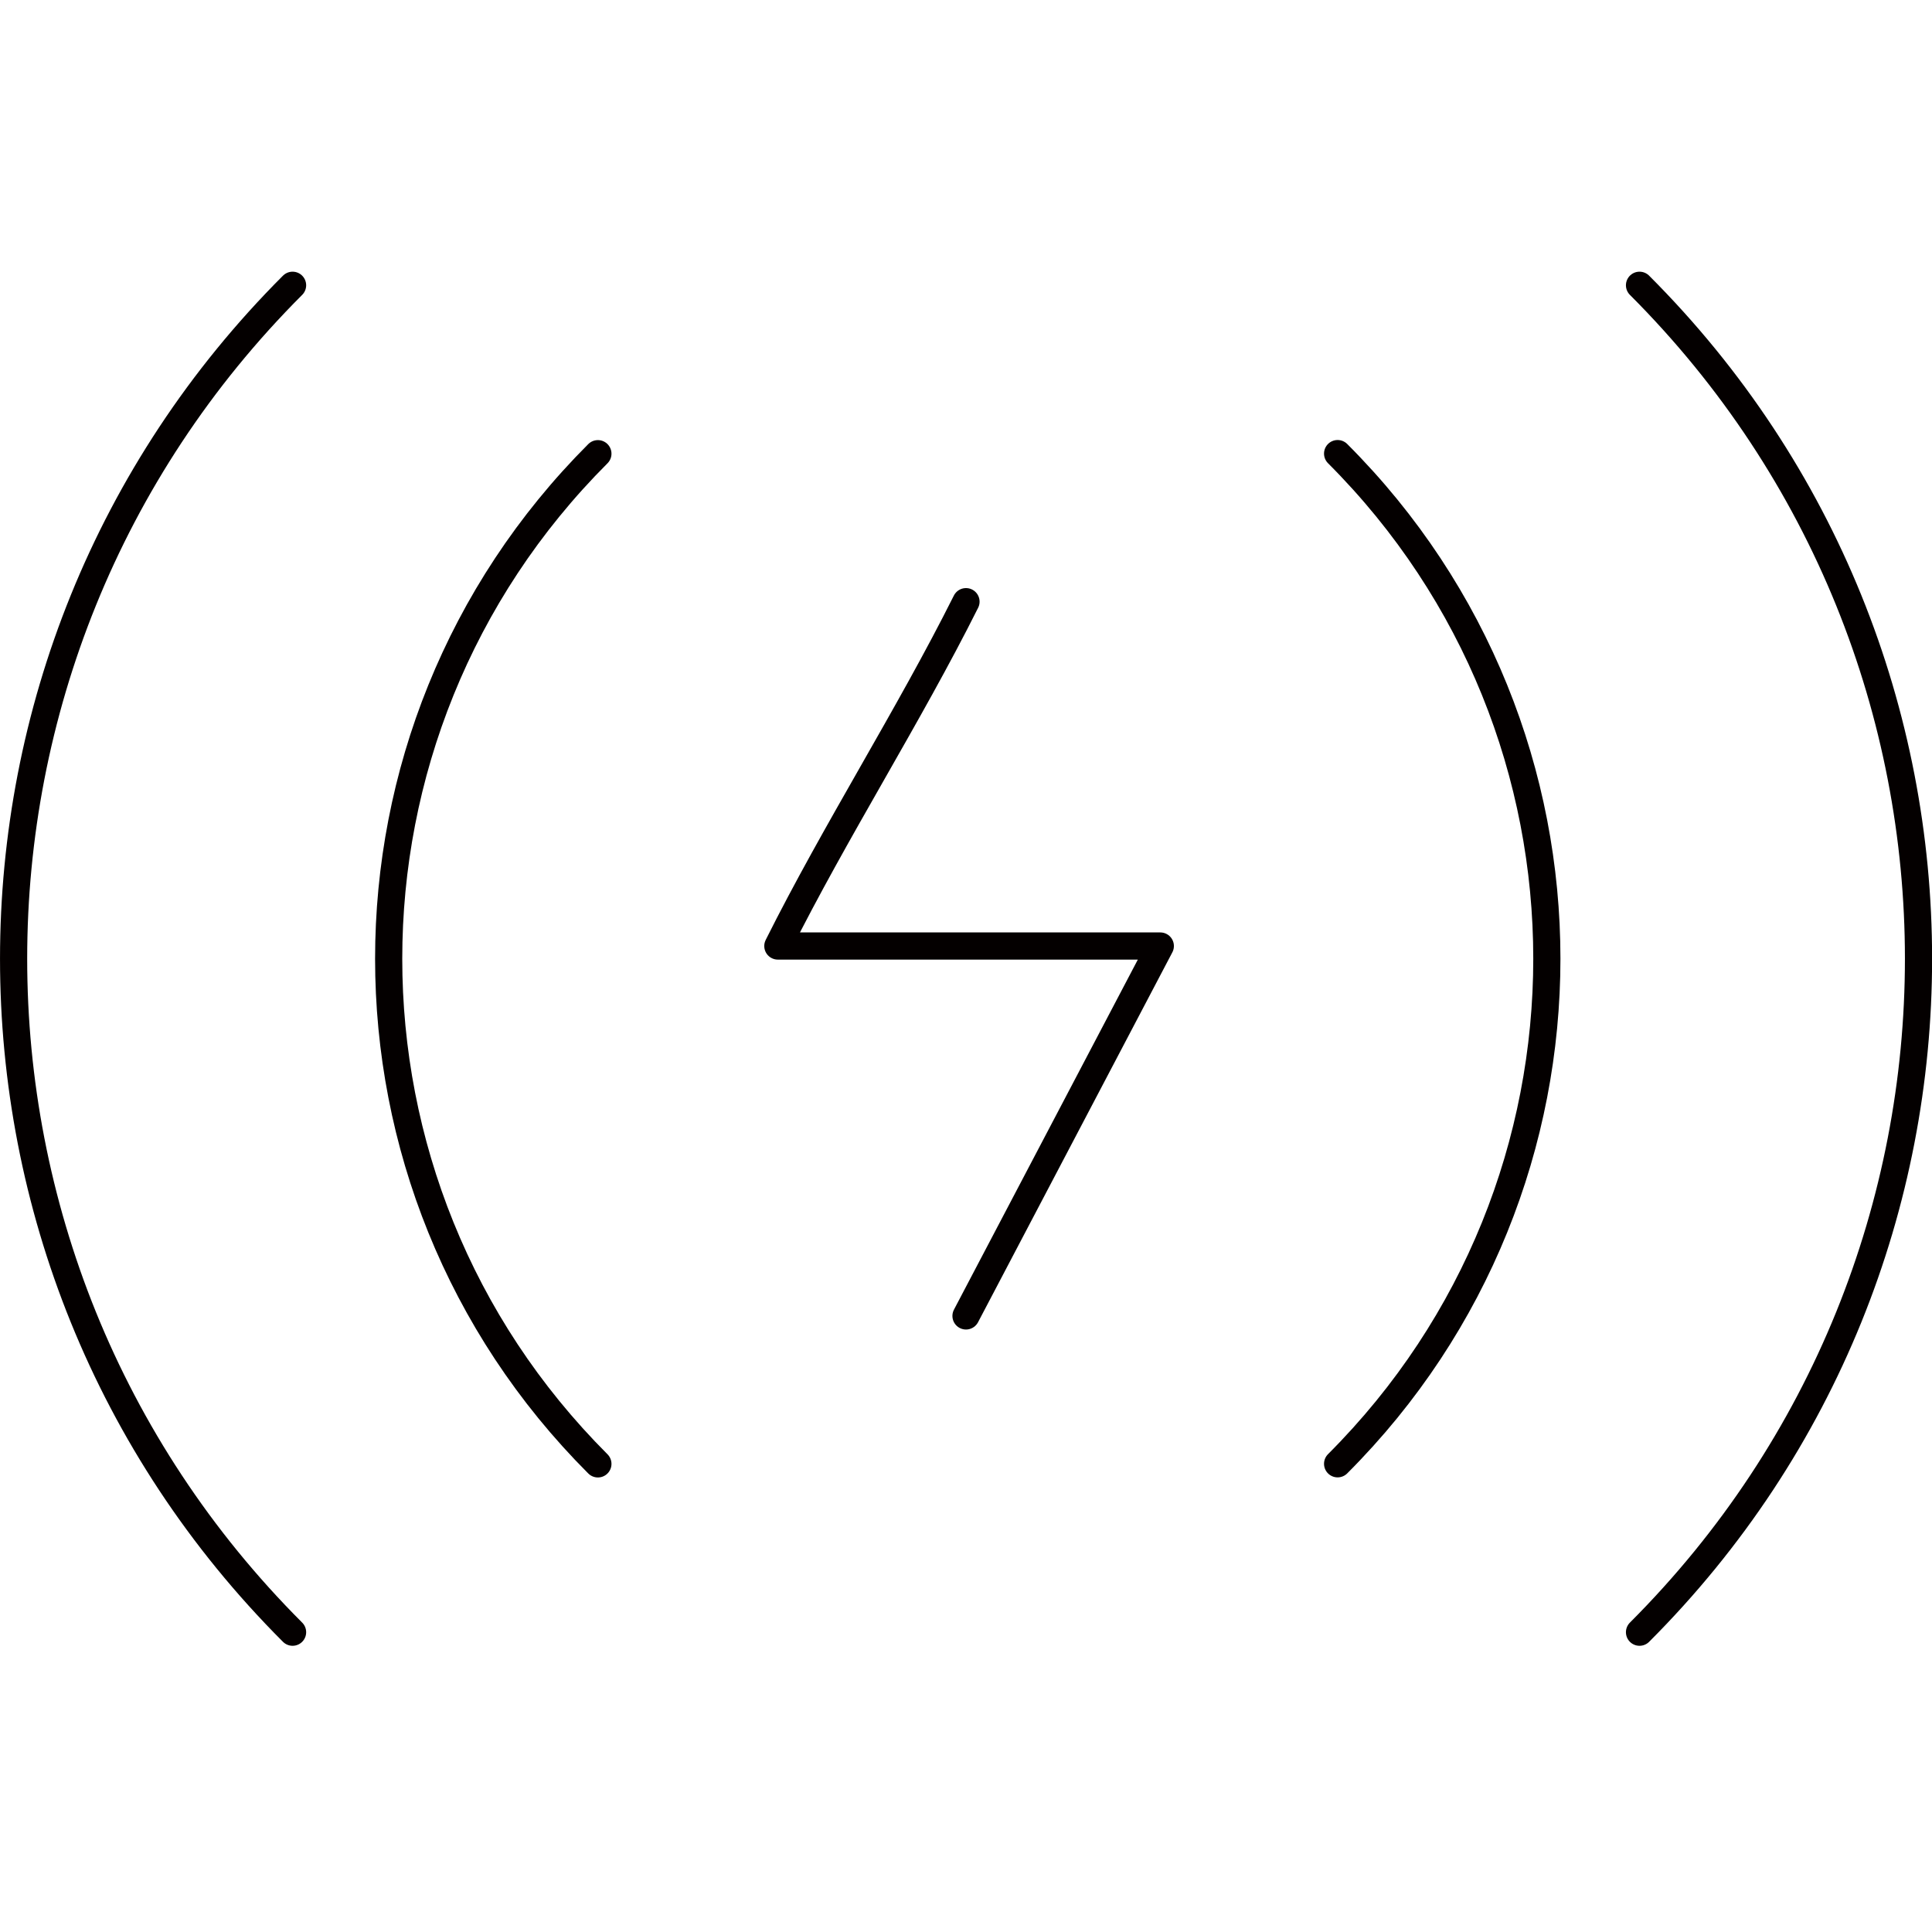 <svg width="64" height="64" viewBox="0 0 64 64" fill="none" xmlns="http://www.w3.org/2000/svg">
<g clip-path="url(#clip0_140_186)">
<path d="M19.806 48.493C10.565 39.251 10.565 24.271 19.806 15.029" stroke="#040000" stroke-width="0.9" stroke-linecap="round" stroke-linejoin="round"/>
<path d="M44.31 15.026C53.552 24.268 53.552 39.248 44.31 48.49" stroke="#040000" stroke-width="0.9" stroke-linecap="round" stroke-linejoin="round"/>
<path d="M9.692 54.069C-2.63 41.747 -2.63 21.772 9.692 9.45" stroke="#040000" stroke-width="0.9" stroke-linecap="round" stroke-linejoin="round"/>
<path d="M54.311 9.45C66.634 21.772 66.634 41.747 54.311 54.069" stroke="#040000" stroke-width="0.9" stroke-linecap="round" stroke-linejoin="round"/>
<path d="M32 43.592L38.437 31.338H25.767C27.668 27.535 30.098 23.731 32 19.931" stroke="#040000" stroke-width="0.9" stroke-linecap="round" stroke-linejoin="round"/>
</g>
<defs>
<clipPath id="clip0_140_186">
<rect width="64" height="45.519" fill="white" transform="translate(0 9)"/>
</clipPath>
</defs>
</svg>
